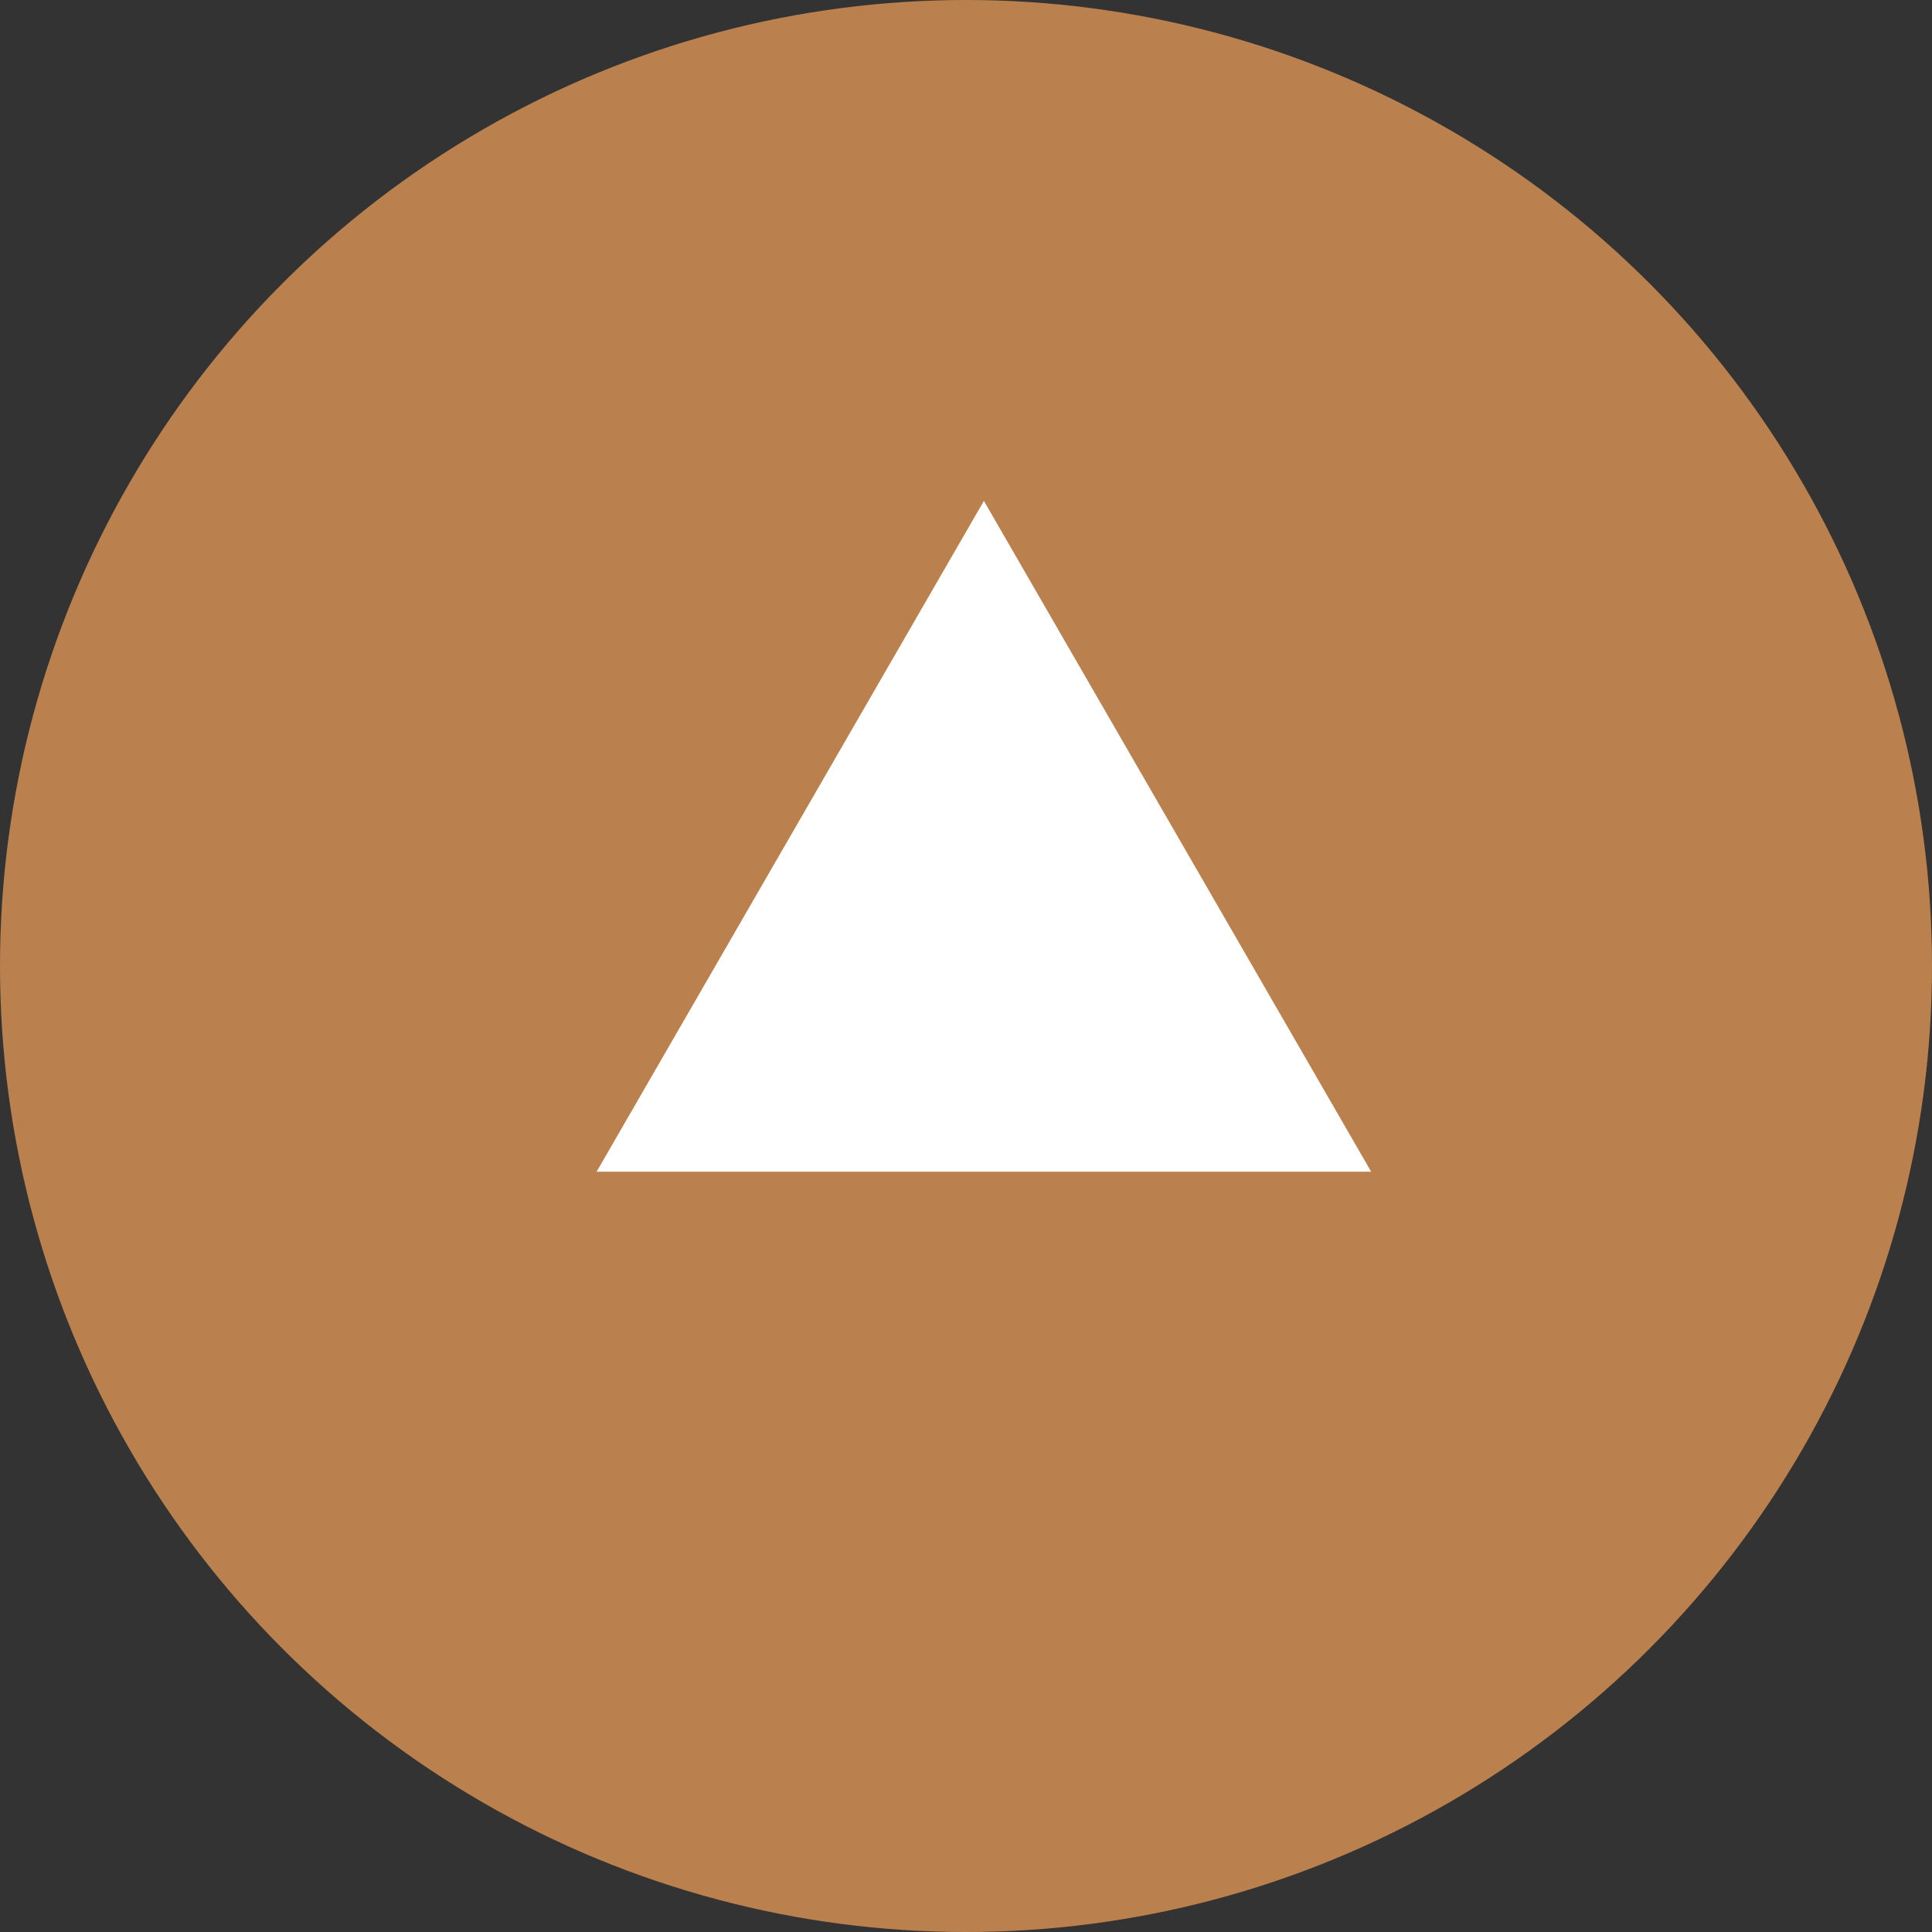 <svg width="54" height="54" viewBox="0 0 54 54" fill="none" xmlns="http://www.w3.org/2000/svg">
<rect x="0" y="0" width="54" height="54" fill="#333333" stroke="none"/>
<circle cx="27" cy="27" r="27" fill="#BA814E"/>
<path d="M27.5 14L38.325 32.75H16.675L27.5 14Z" fill="white"/>
</svg>
